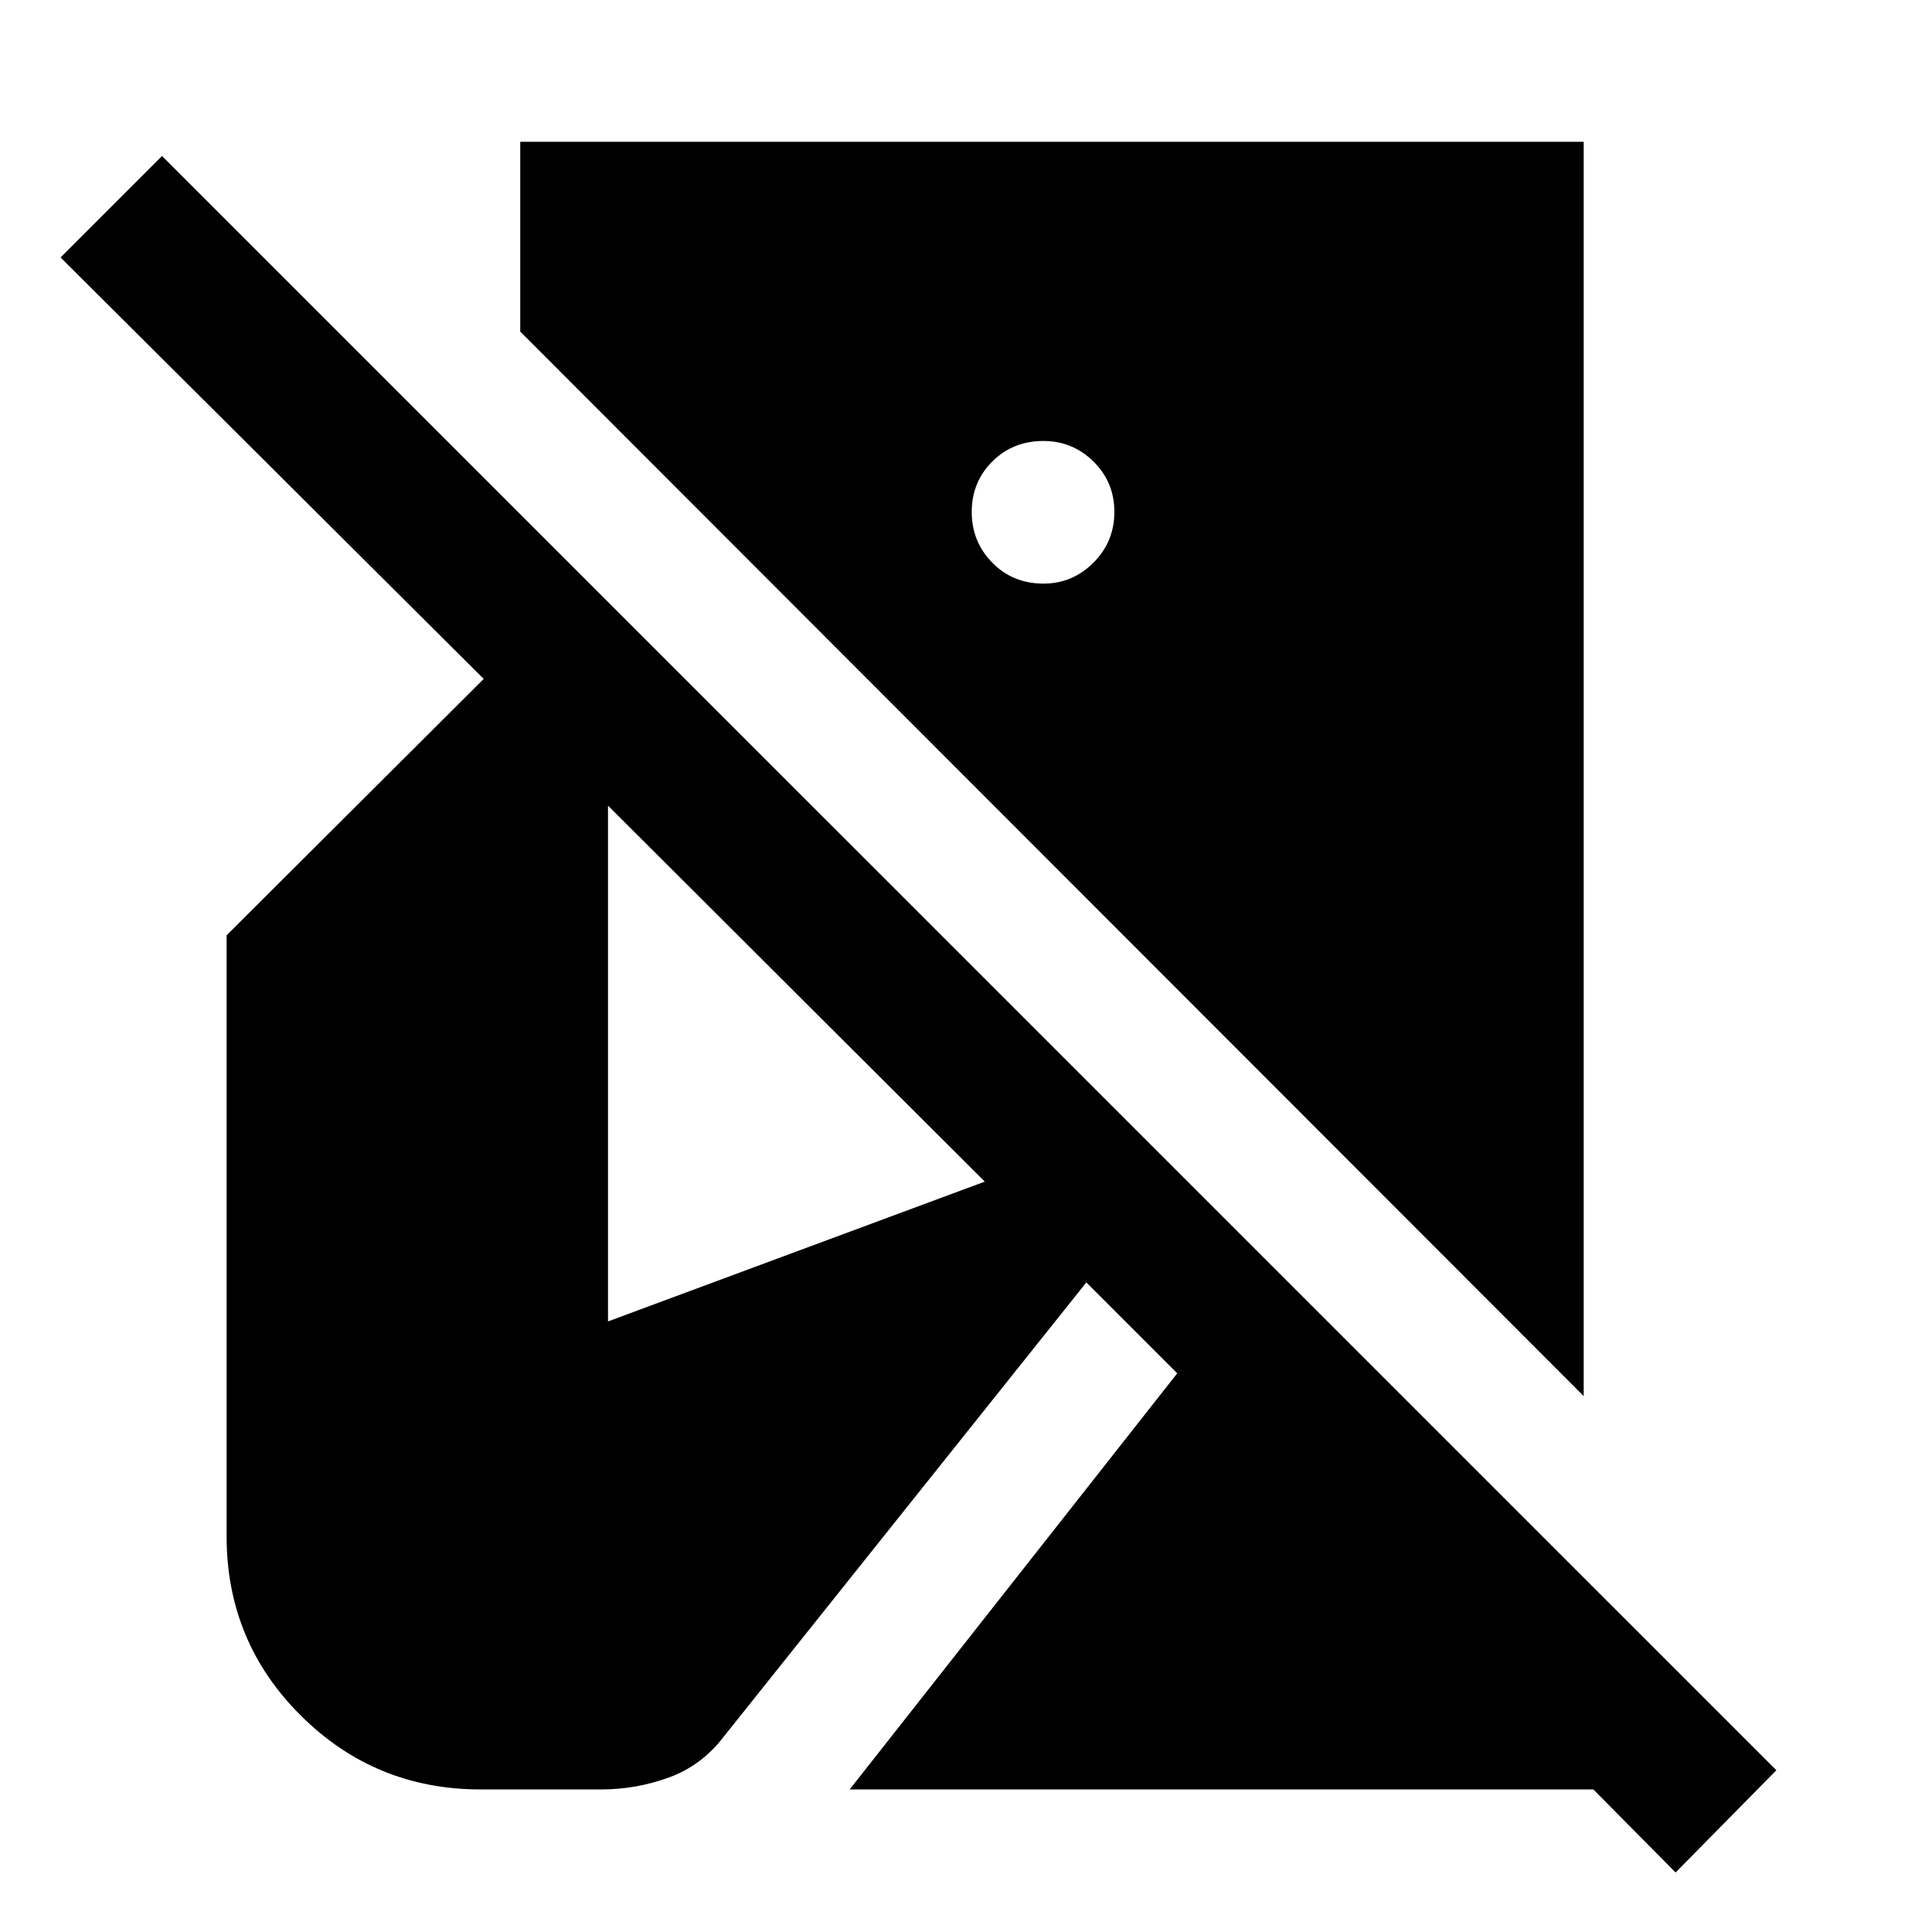 <svg xmlns="http://www.w3.org/2000/svg" height="40" viewBox="0 -960 960 960" width="40"><path d="m832.6-29.58-40.88-41.26H422.2L584.96-277.6l-45.17-45.17L359.64-97.09q-10.86 14.29-27.15 20.27-16.28 5.98-33.87 5.98h-59.81q-52.45 0-89.33-36.7-36.89-36.69-36.89-89.14v-298.56l127.75-127.41L30.09-832.07l50.42-50.42L882.67-80.38l-50.07 50.8ZM786.93-266.3 258.51-795.23v-94.31h528.42v623.24ZM518.46-670.01q14.48 0 24.87-10.4 10.39-10.39 10.39-25.21 0-14.86-10.39-25.06t-24.87-10.2q-15.2 0-25.4 10.2-10.21 10.2-10.21 25.06 0 14.82 10.21 25.21 10.2 10.4 25.4 10.4ZM302.11-303.39l187.22-69.47-187.22-186.82v256.29Z"/></svg>